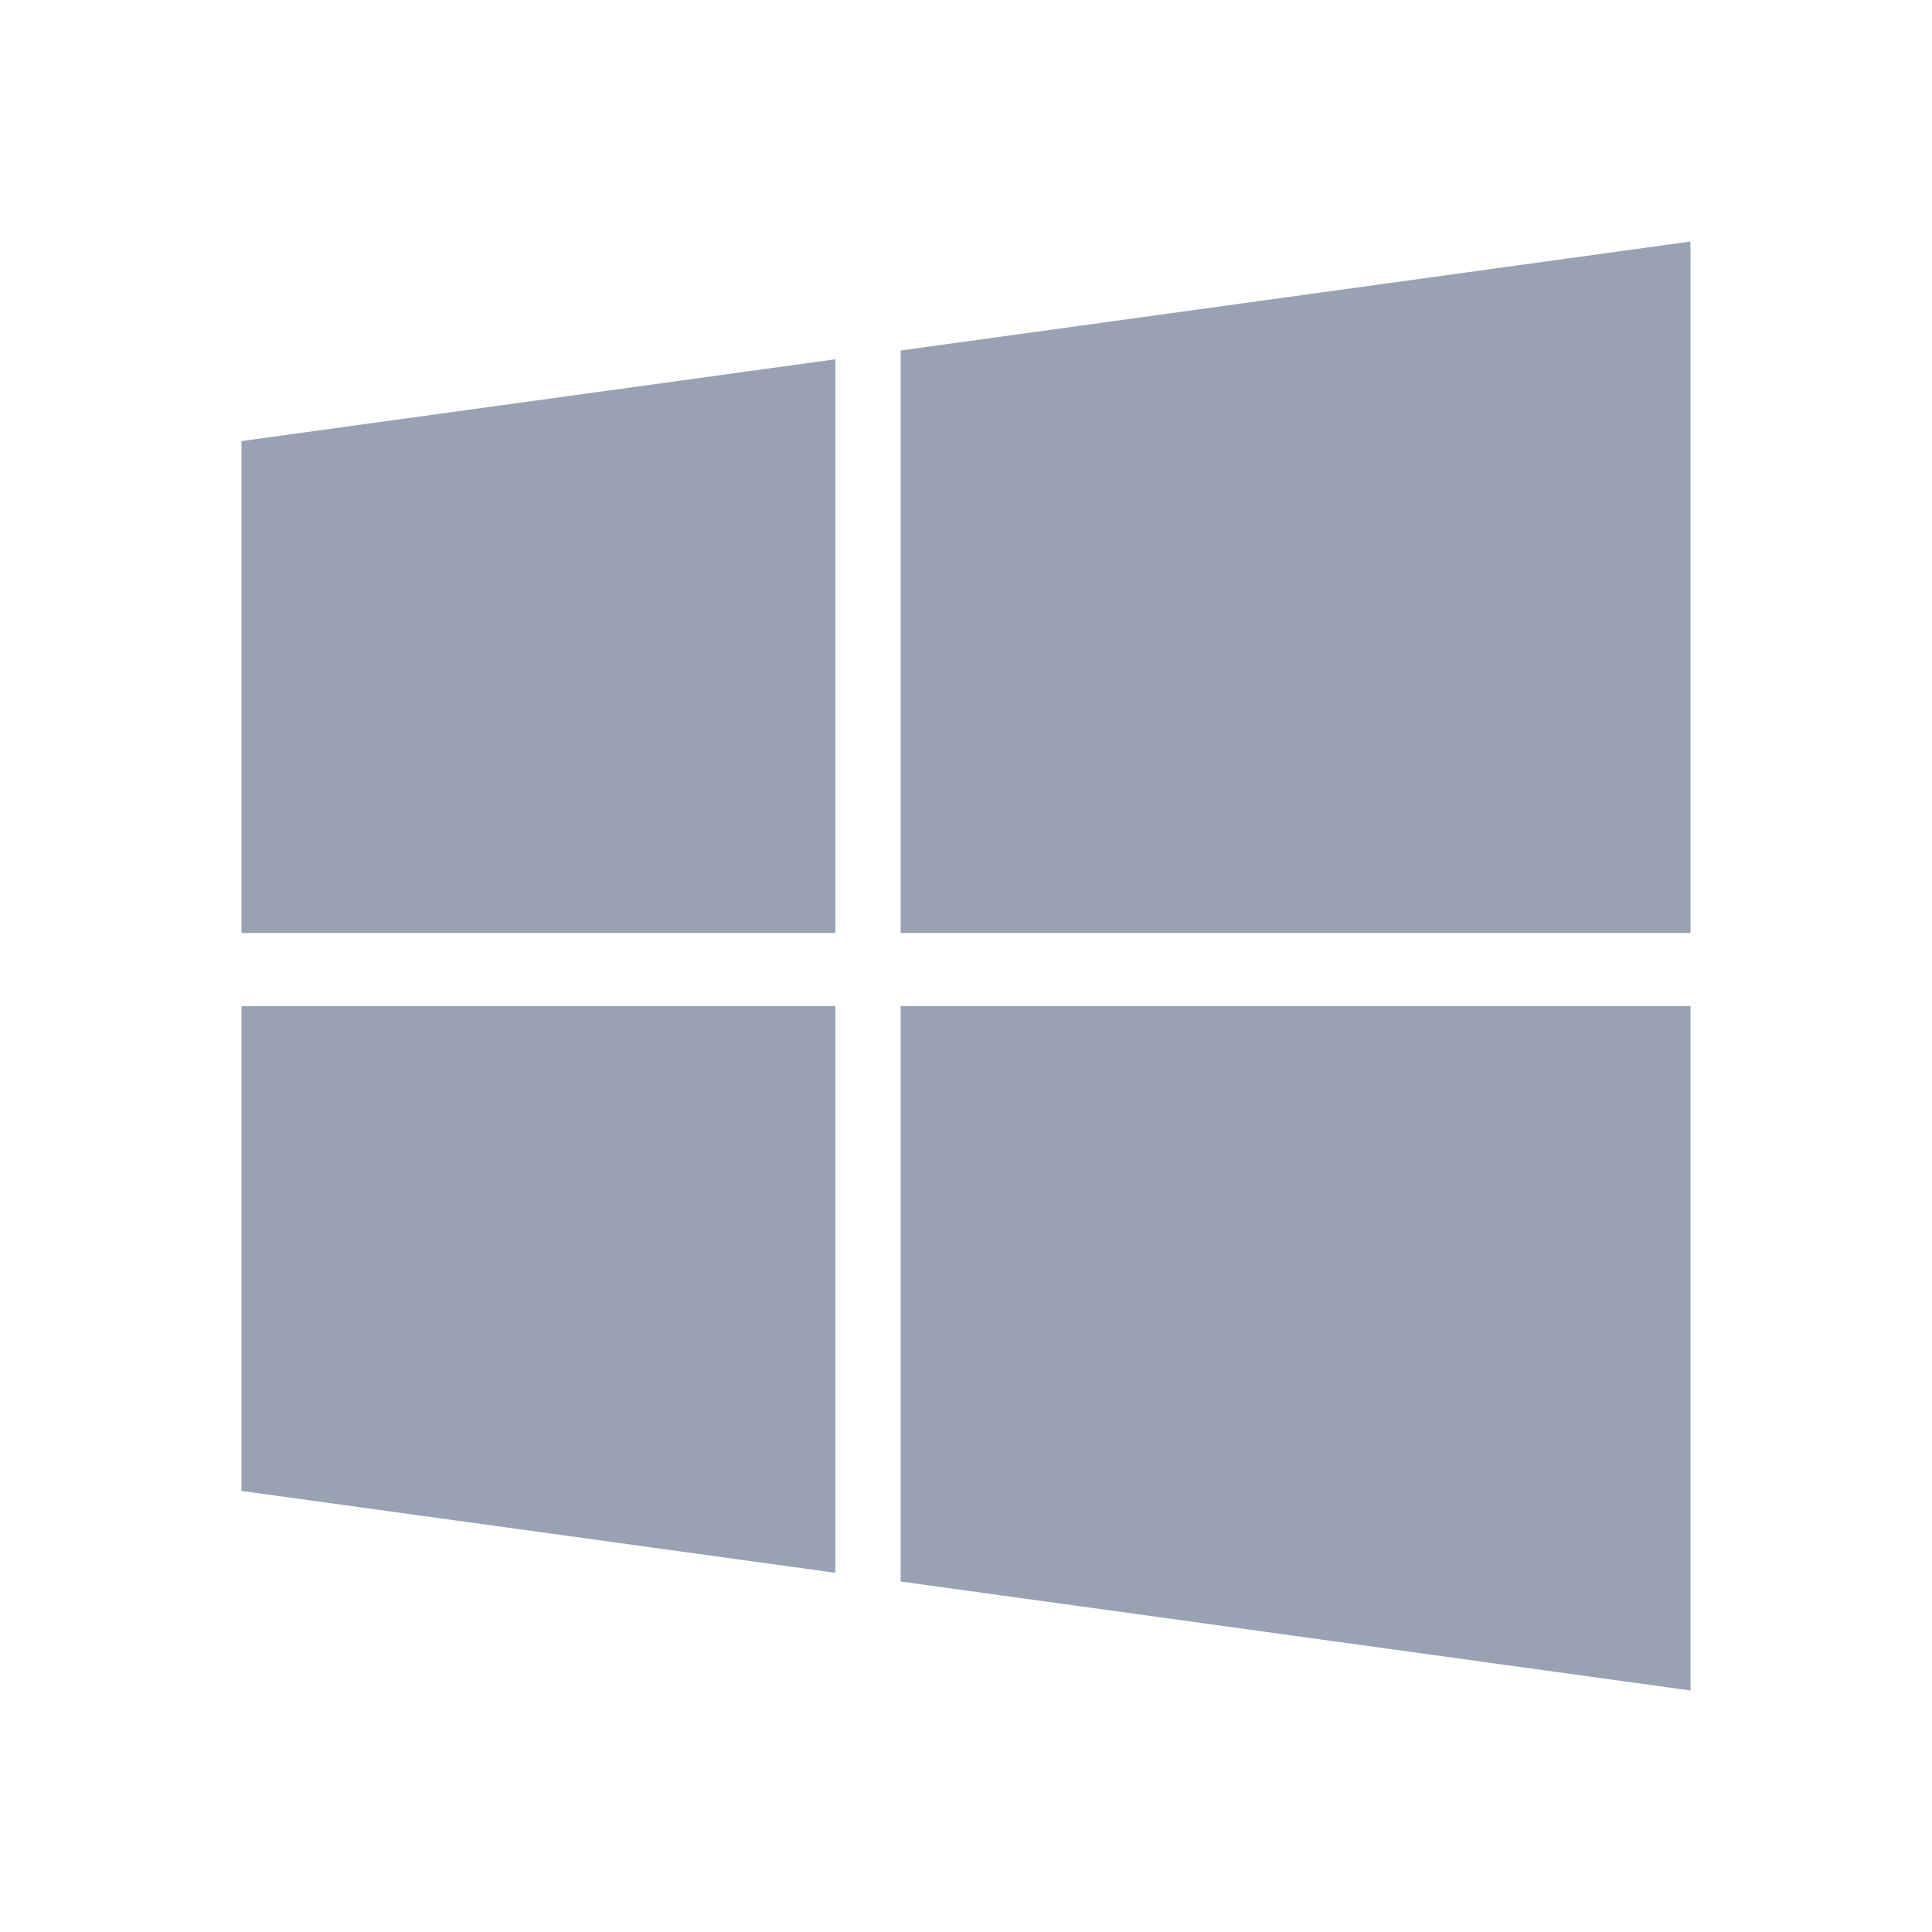 <svg width="24" height="24" viewBox="0 0 24 24" fill="none" xmlns="http://www.w3.org/2000/svg"><path d="m3 5.479 7.377-1.016v7.127H3V5.479Zm0 13.042 7.377 1.017v-7.04H3v6.023Zm8.188 1.125L21 21v-8.502h-9.812v7.148Zm0-15.292v7.236H21V3l-9.812 1.354Z" fill="#98A2B3"/></svg>